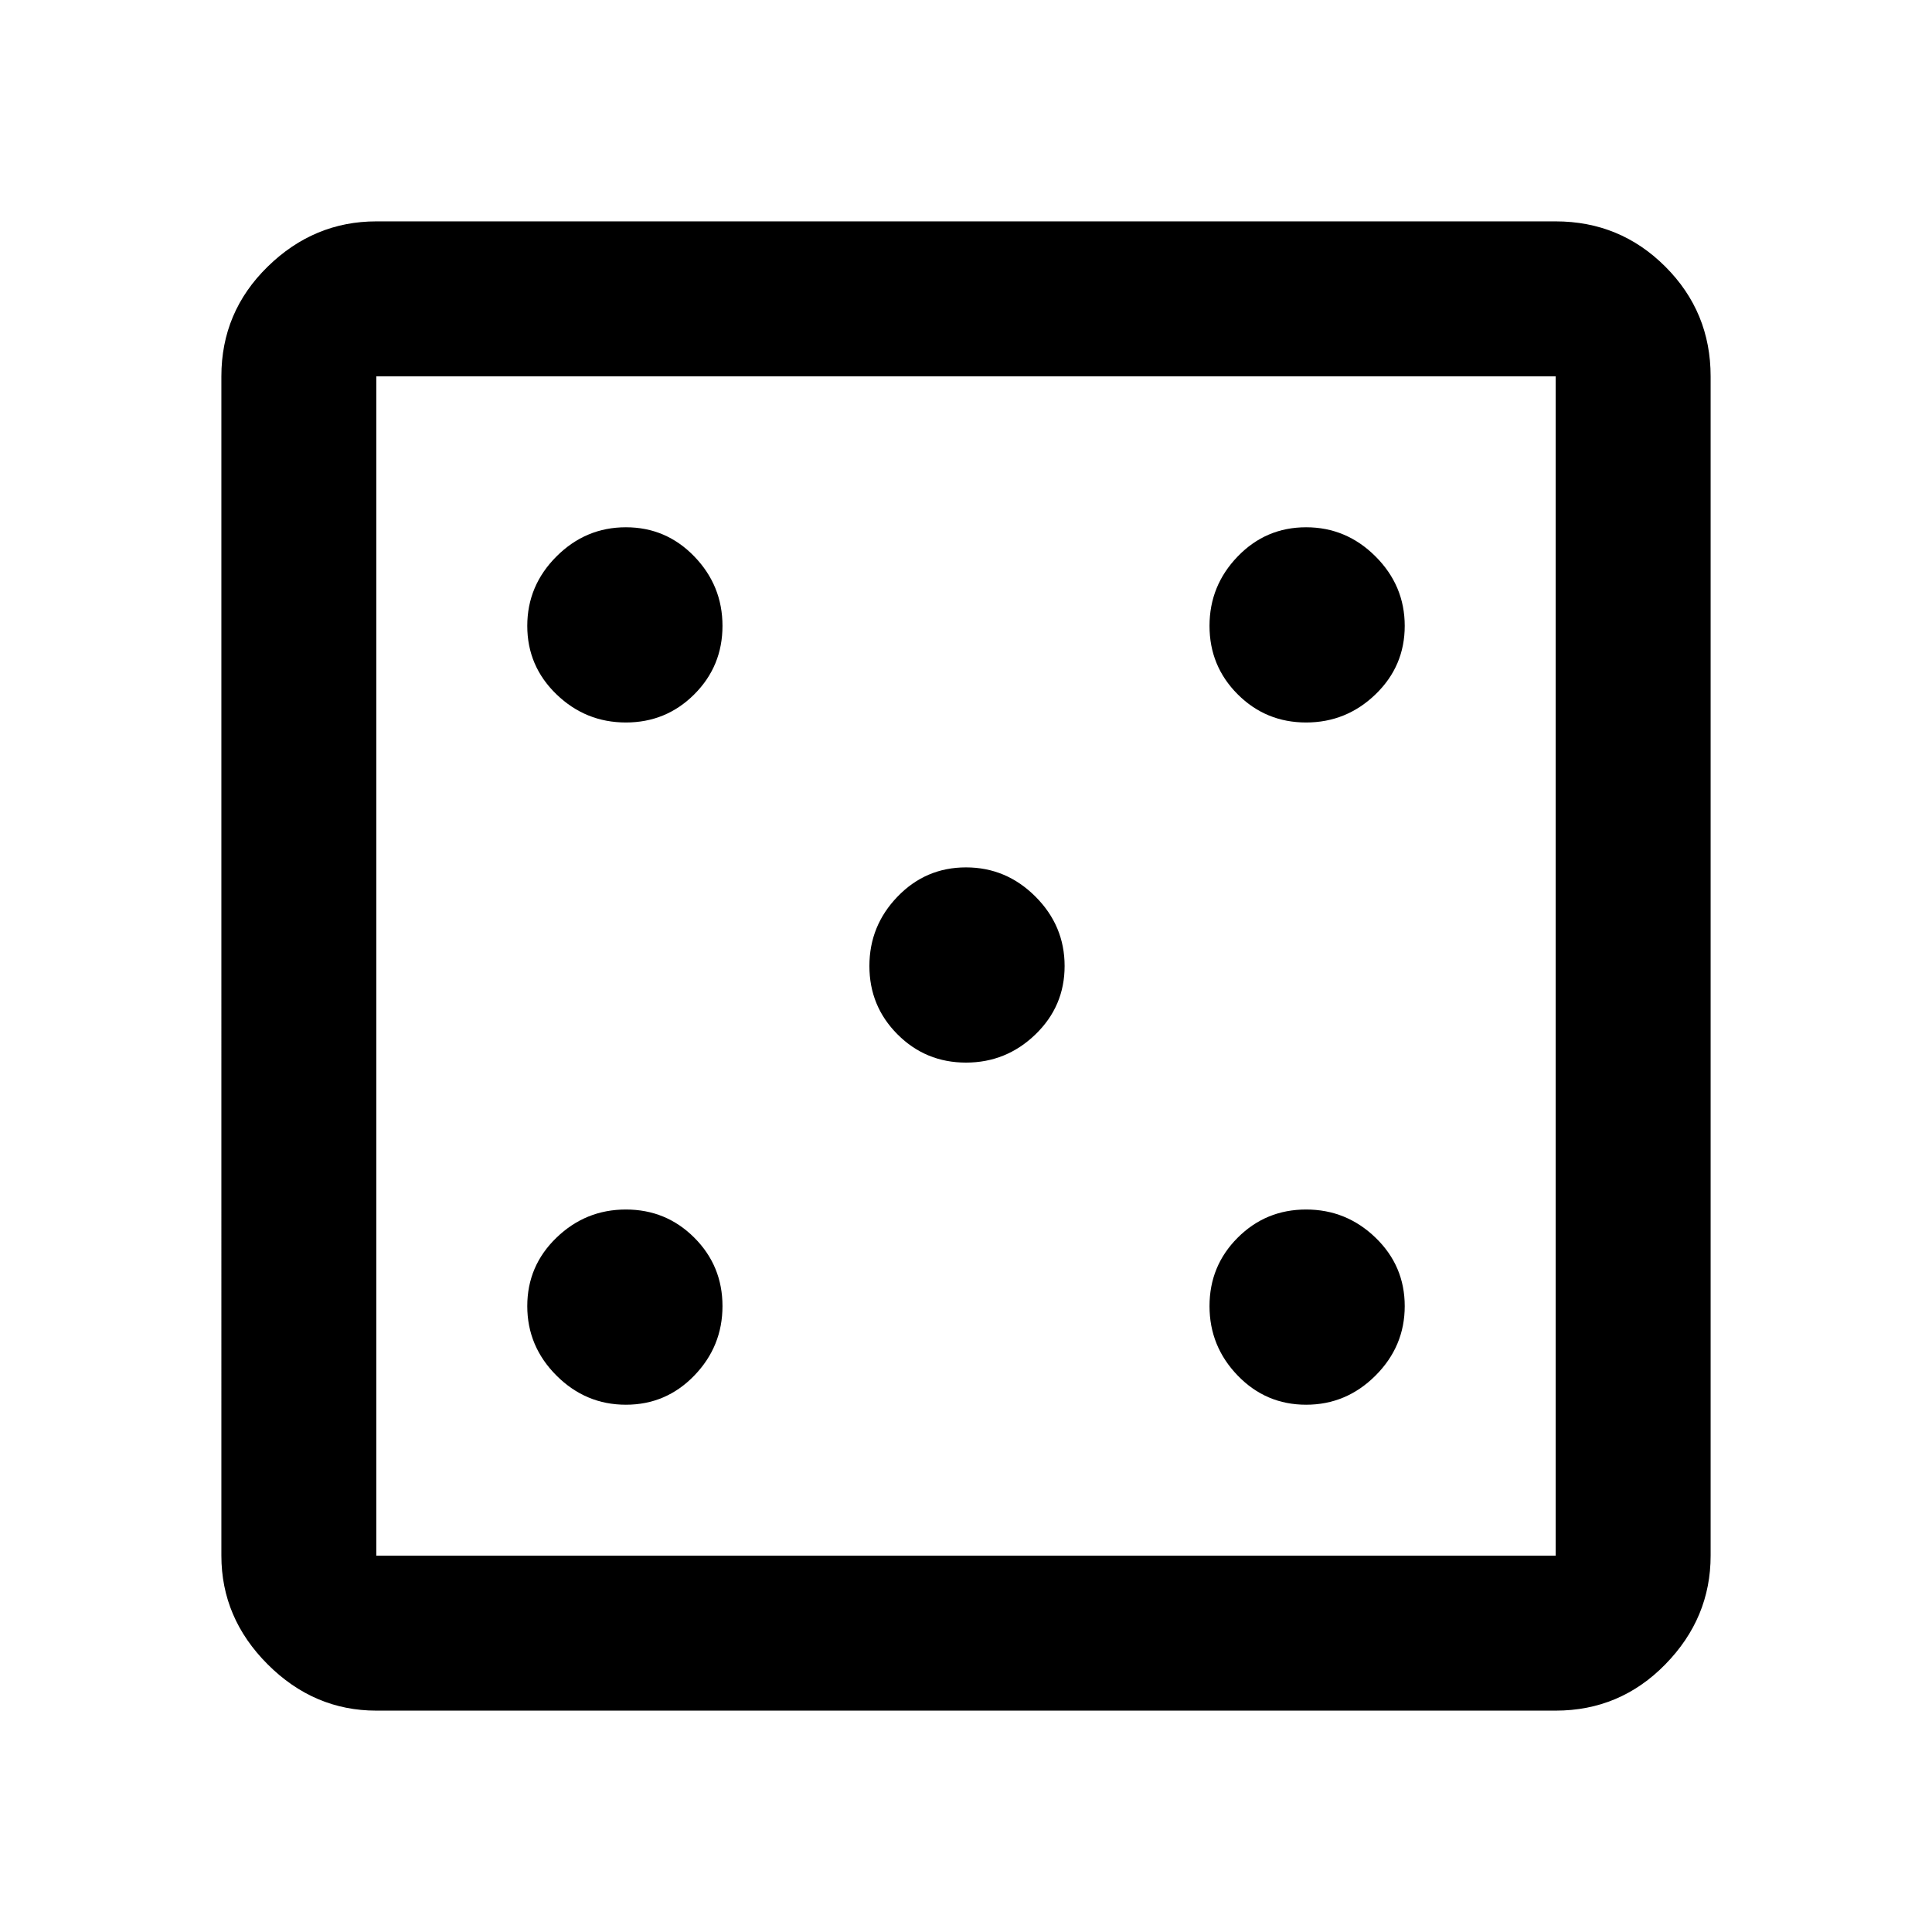 <svg xmlns="http://www.w3.org/2000/svg" height="48" width="48"><path d="M15.55 34.9q1 0 1.7-.725t.7-1.725q0-1-.7-1.7t-1.7-.7q-1 0-1.725.7-.725.7-.725 1.7t.725 1.725q.725.725 1.725.725Zm0-16.95q1 0 1.7-.7t.7-1.7q0-1-.7-1.725-.7-.725-1.7-.725t-1.725.725q-.725.725-.725 1.725t.725 1.7q.725.7 1.725.7ZM24 26.4q1 0 1.725-.7.725-.7.725-1.7t-.725-1.725Q25 21.55 24 21.55t-1.7.725Q21.6 23 21.6 24t.7 1.7q.7.7 1.7.7Zm8.45 8.5q1 0 1.725-.725.725-.725.725-1.725t-.725-1.7q-.725-.7-1.725-.7t-1.7.7q-.7.7-.7 1.7t.7 1.725q.7.725 1.7.725Zm0-16.95q1 0 1.725-.7.725-.7.725-1.7t-.725-1.725q-.725-.725-1.725-.725t-1.7.725q-.7.725-.7 1.725t.7 1.7q.7.7 1.7.7ZM9.35 42.5q-1.55 0-2.7-1.15-1.15-1.15-1.15-2.7V9.35q0-1.6 1.15-2.725T9.35 5.5h29.3q1.6 0 2.725 1.125T42.5 9.35v29.3q0 1.55-1.125 2.7-1.125 1.15-2.725 1.15Zm0-3.85h29.3V9.35H9.35v29.3Zm0-29.3v29.3-29.3Z"/></svg>